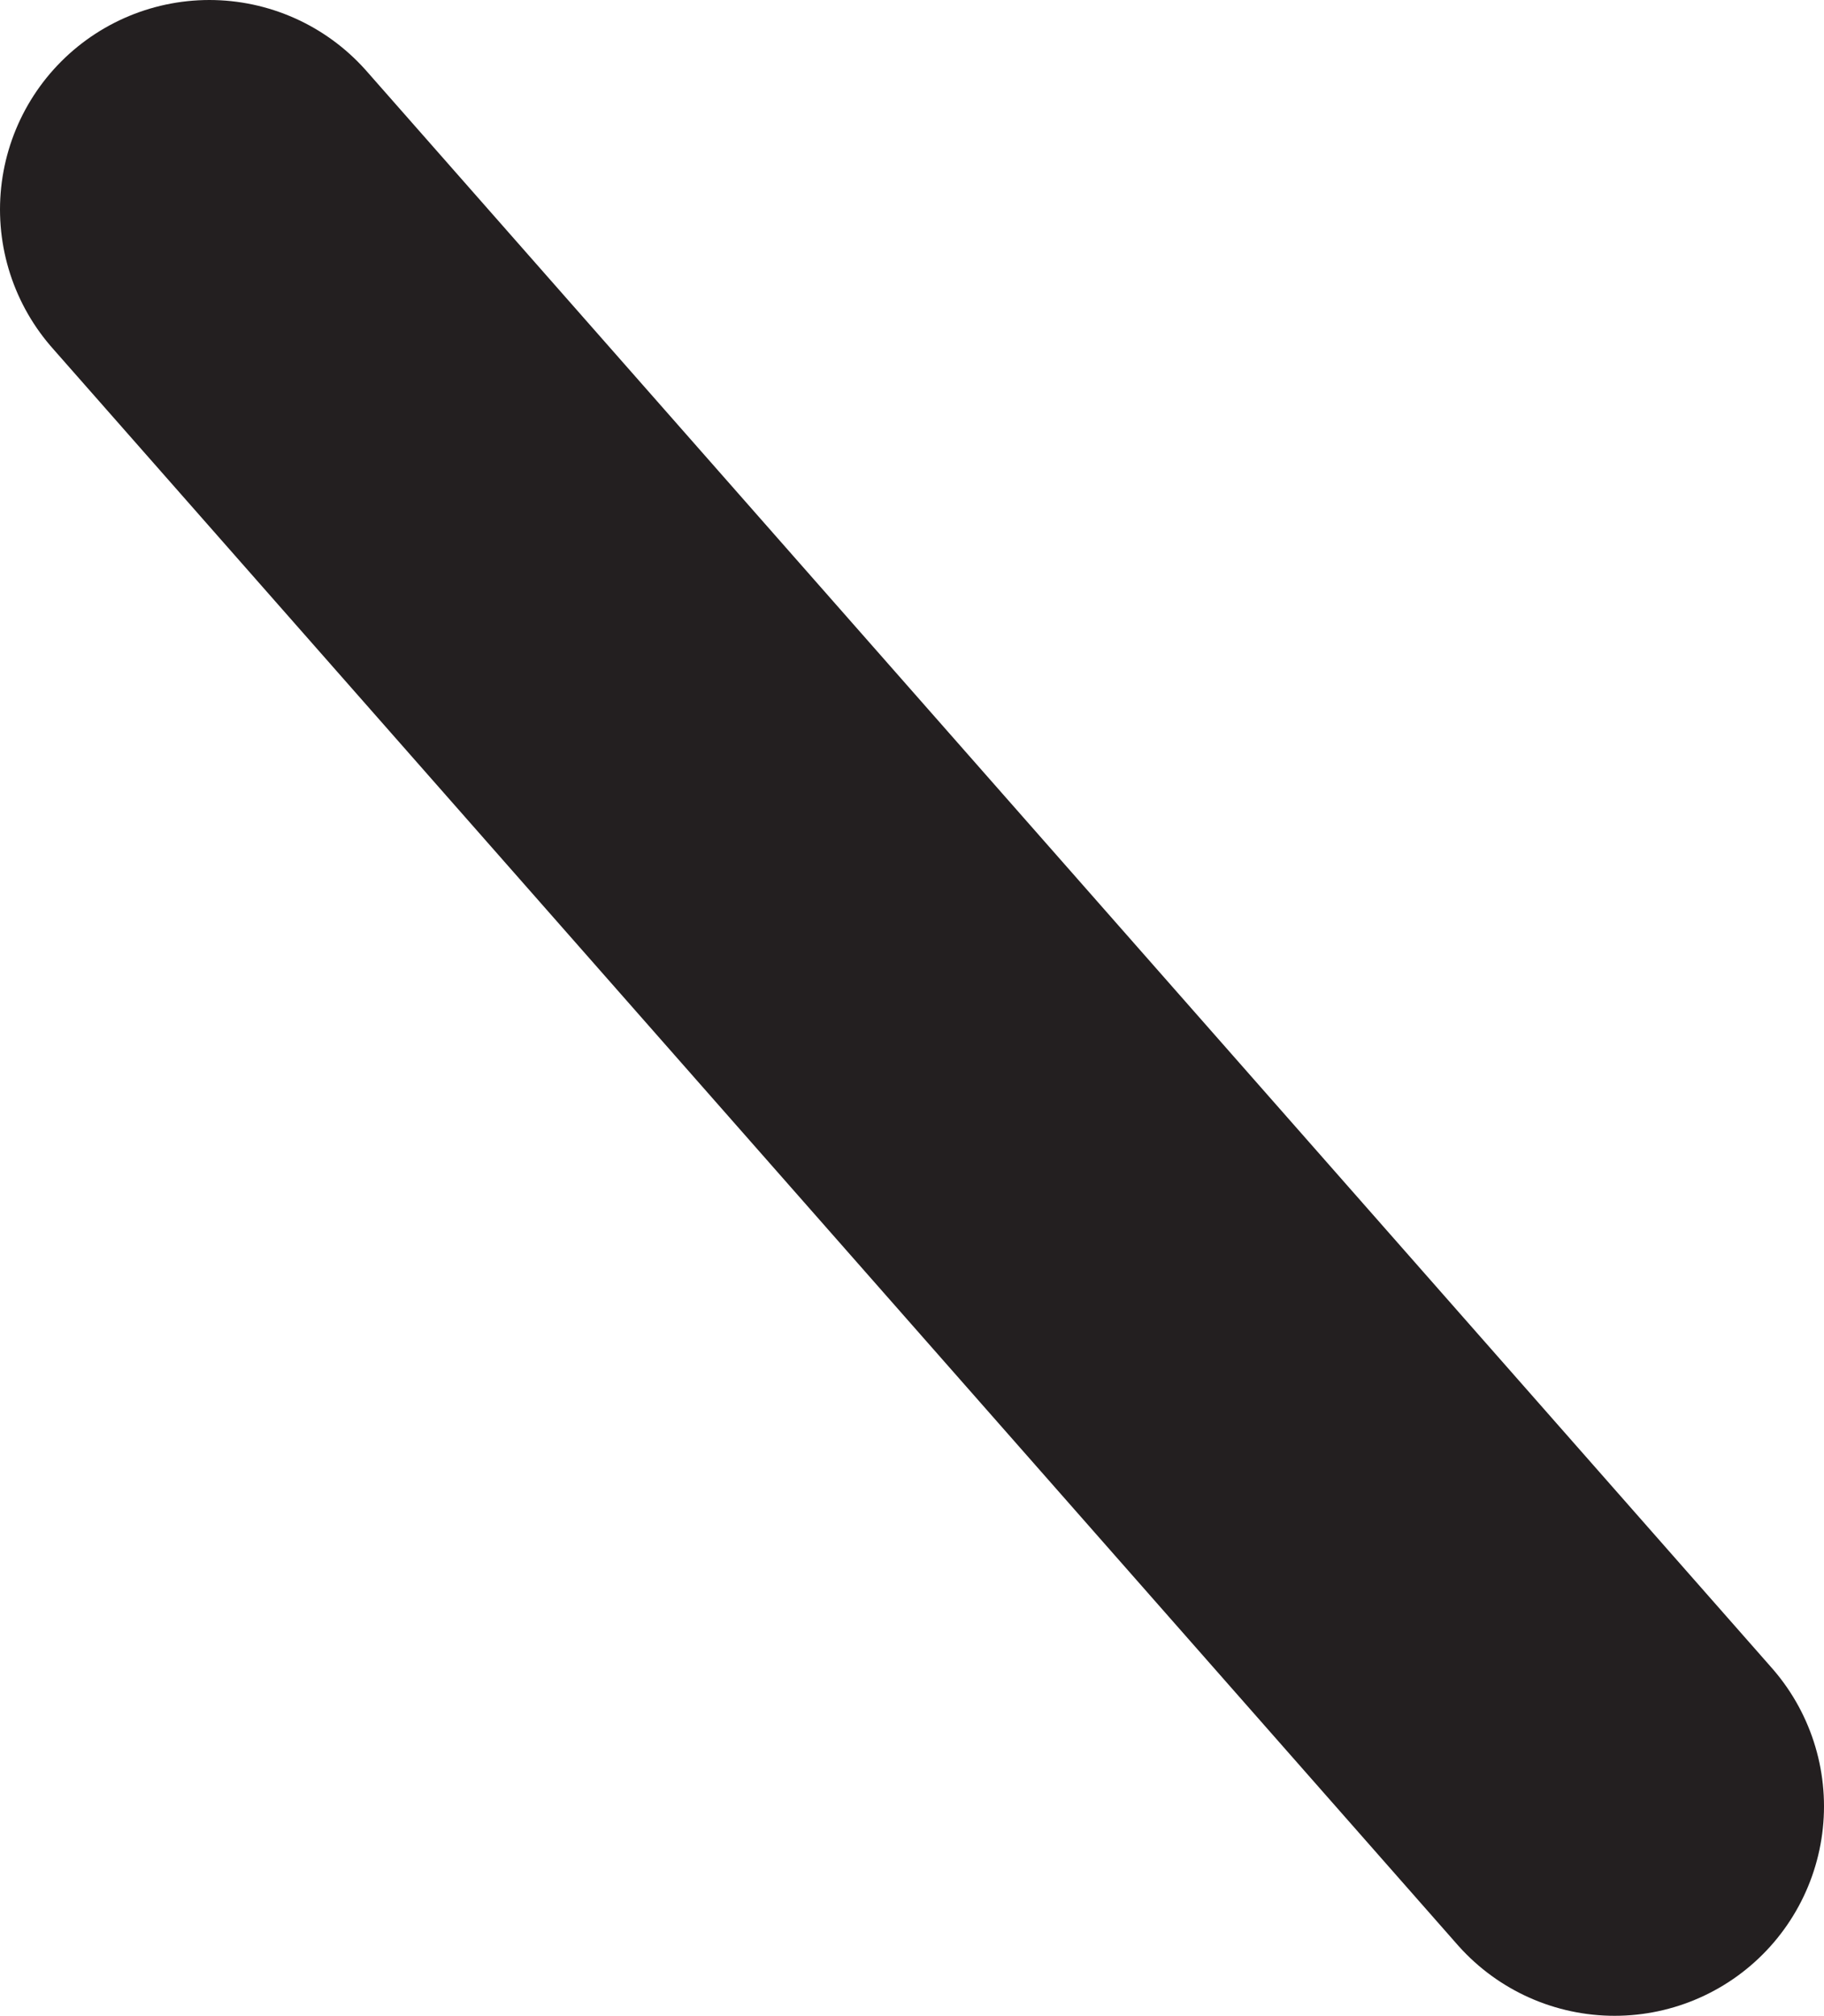 <svg id="Layer_1" data-name="Layer 1" xmlns="http://www.w3.org/2000/svg" viewBox="0 0 130.67 144.35"><defs><style>.cls-1{fill:none;stroke:#231f20;stroke-linecap:round;stroke-miterlimit:10;stroke-width:30px;}</style></defs><title>line</title><line class="cls-1" x1="15" y1="15" x2="115.67" y2="129.35"/></svg>